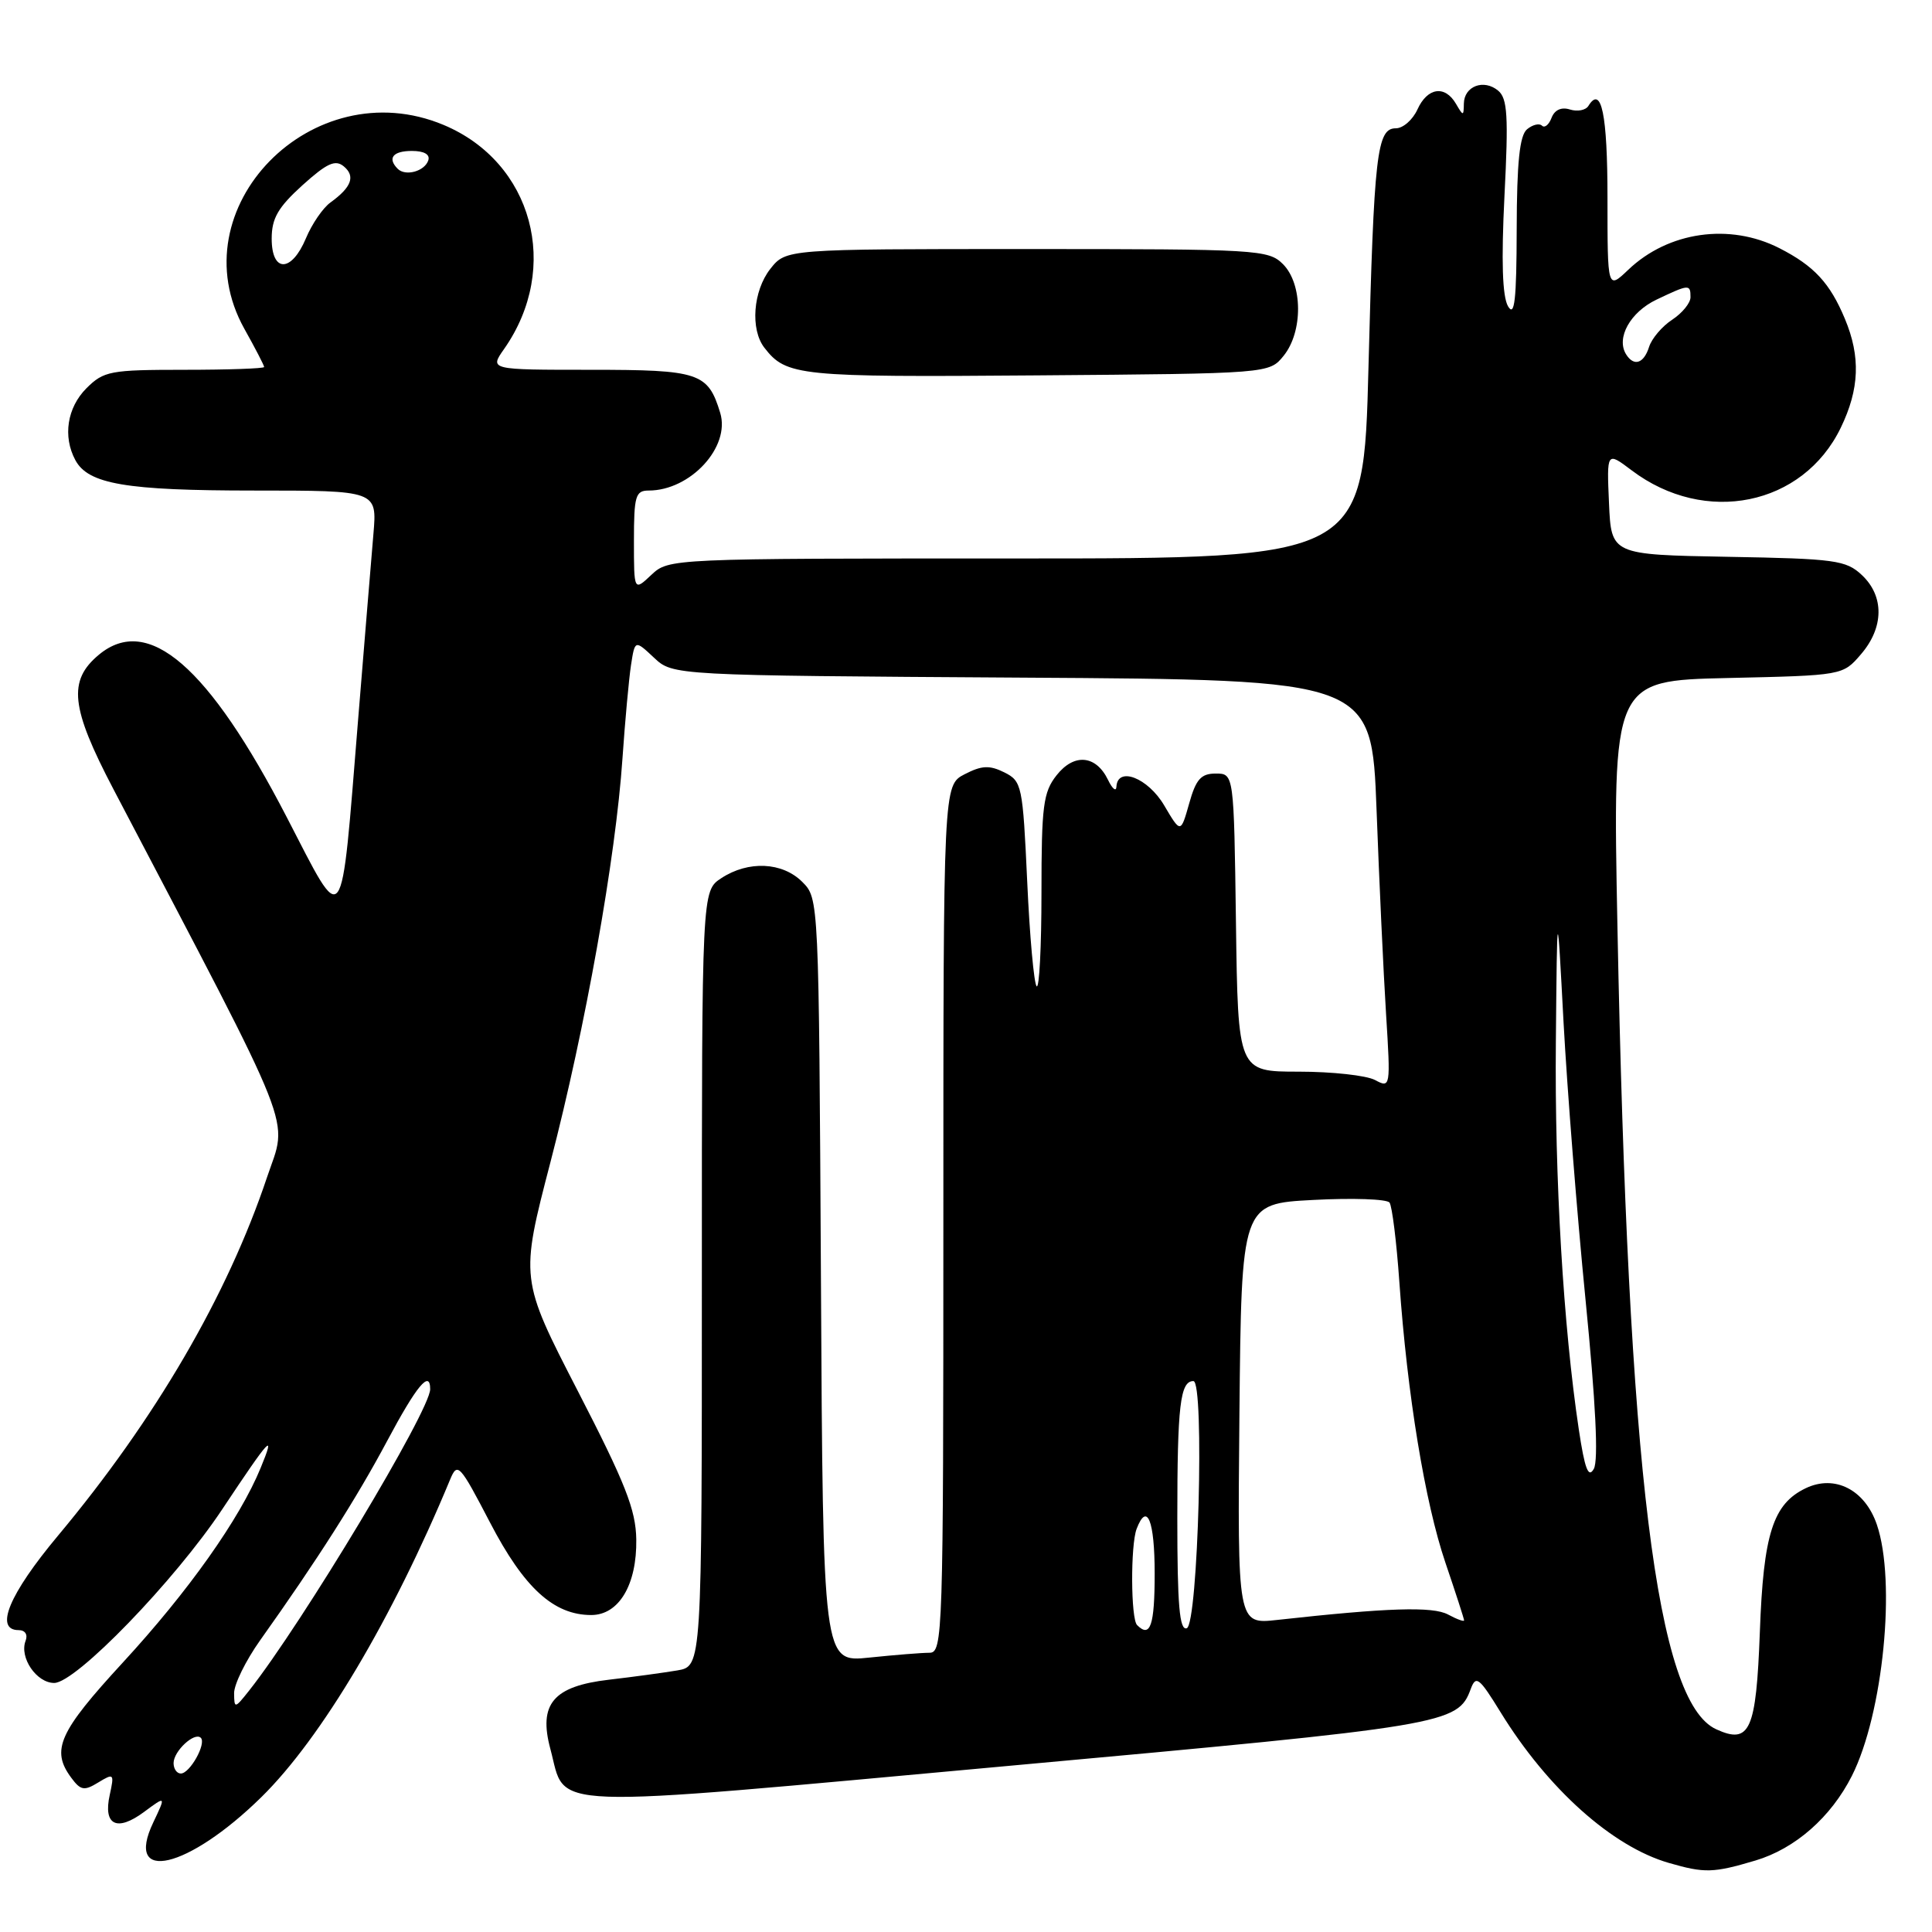 <?xml version="1.0" encoding="UTF-8" standalone="no"?>
<!DOCTYPE svg PUBLIC "-//W3C//DTD SVG 1.1//EN" "http://www.w3.org/Graphics/SVG/1.1/DTD/svg11.dtd" >
<svg xmlns="http://www.w3.org/2000/svg" xmlns:xlink="http://www.w3.org/1999/xlink" version="1.1" viewBox="0 0 256 256">
 <g >
 <path fill="currentColor"
d=" M 232.60 246.53 C 237.87 244.96 242.62 240.79 245.39 235.30 C 249.53 227.08 251.27 209.54 248.69 202.01 C 247.11 197.39 243.12 195.35 239.26 197.20 C 234.93 199.28 233.66 203.24 233.19 216.23 C 232.70 229.32 231.88 231.18 227.41 229.14 C 219.48 225.53 215.73 195.06 214.32 122.84 C 213.68 90.19 213.68 90.19 228.93 89.84 C 244.18 89.50 244.18 89.50 246.59 86.69 C 249.64 83.15 249.69 79.00 246.71 76.20 C 244.61 74.23 243.20 74.03 228.96 73.78 C 213.50 73.50 213.50 73.50 213.20 66.66 C 212.90 59.83 212.90 59.83 216.20 62.32 C 225.92 69.67 238.90 67.03 243.91 56.68 C 246.39 51.56 246.56 47.27 244.46 42.25 C 242.48 37.50 240.37 35.23 235.79 32.89 C 229.19 29.52 221.06 30.68 215.75 35.75 C 213.00 38.37 213.00 38.37 213.00 26.25 C 213.00 15.16 212.20 11.25 210.48 14.02 C 210.13 14.61 209.02 14.82 208.03 14.51 C 206.90 14.15 206.00 14.55 205.59 15.61 C 205.24 16.53 204.67 17.00 204.32 16.65 C 203.97 16.30 203.08 16.52 202.34 17.13 C 201.36 17.95 200.99 21.48 200.97 30.37 C 200.95 39.78 200.69 42.07 199.82 40.58 C 199.07 39.27 198.92 34.59 199.35 25.95 C 199.89 15.37 199.75 13.03 198.51 12.01 C 196.61 10.43 194.01 11.41 193.97 13.72 C 193.94 15.41 193.89 15.41 192.92 13.75 C 191.46 11.25 189.14 11.59 187.82 14.50 C 187.19 15.88 185.91 17.00 184.96 17.00 C 182.44 17.00 182.06 20.34 181.33 48.67 C 180.68 74.00 180.68 74.00 134.65 74.00 C 88.78 74.00 88.62 74.01 86.31 76.17 C 84.00 78.35 84.00 78.35 84.00 71.67 C 84.00 65.72 84.21 65.00 85.95 65.00 C 91.49 65.00 96.81 59.22 95.43 54.70 C 93.81 49.38 92.66 49.00 78.28 49.00 C 64.86 49.00 64.86 49.00 66.79 46.25 C 74.36 35.46 70.59 21.49 58.77 16.55 C 41.39 9.29 23.48 27.63 32.38 43.57 C 33.82 46.14 35.00 48.42 35.00 48.63 C 35.00 48.83 30.25 49.00 24.45 49.00 C 14.59 49.00 13.75 49.16 11.45 51.45 C 8.90 54.01 8.30 57.83 9.98 60.96 C 11.68 64.15 16.69 65.00 33.63 65.00 C 49.97 65.00 49.97 65.00 49.48 70.75 C 49.21 73.91 48.29 85.05 47.44 95.50 C 45.12 124.03 45.72 123.21 38.00 108.29 C 27.65 88.29 19.63 81.34 13.11 86.75 C 8.97 90.19 9.36 93.75 15.03 104.57 C 39.67 151.59 38.15 147.75 35.38 156.00 C 30.12 171.70 20.58 188.05 7.68 203.49 C 1.21 211.23 -0.78 216.00 2.47 216.00 C 3.33 216.00 3.71 216.59 3.39 217.42 C 2.54 219.63 4.84 223.00 7.18 223.00 C 10.05 223.00 23.17 209.44 29.46 199.97 C 35.83 190.39 36.55 189.62 34.54 194.50 C 31.77 201.26 24.95 210.88 16.28 220.29 C 7.79 229.51 6.72 231.89 9.44 235.56 C 10.69 237.25 11.16 237.33 13.03 236.18 C 15.09 234.93 15.16 235.00 14.54 237.84 C 13.65 241.85 15.49 242.76 19.09 240.09 C 21.99 237.94 21.99 237.94 20.31 241.48 C 16.41 249.66 24.91 247.67 34.62 238.14 C 42.57 230.34 52.00 214.47 59.65 196.03 C 60.62 193.70 60.91 194.02 64.94 201.76 C 69.44 210.41 73.37 214.00 78.34 214.00 C 82.01 214.00 84.40 209.98 84.31 203.98 C 84.25 200.05 82.86 196.53 76.57 184.33 C 68.91 169.46 68.91 169.46 72.95 153.94 C 77.56 136.22 81.59 113.66 82.48 100.50 C 82.82 95.55 83.33 89.99 83.61 88.14 C 84.13 84.78 84.13 84.78 86.65 87.14 C 89.16 89.50 89.16 89.50 135.45 89.79 C 181.75 90.07 181.75 90.07 182.40 107.29 C 182.75 116.75 183.32 128.94 183.66 134.36 C 184.27 144.10 184.25 144.20 182.20 143.11 C 181.06 142.50 176.51 142.00 172.09 142.00 C 164.04 142.00 164.04 142.00 163.77 122.25 C 163.50 102.50 163.50 102.50 161.09 102.50 C 159.14 102.50 158.47 103.25 157.57 106.47 C 156.45 110.43 156.45 110.43 154.26 106.72 C 152.11 103.07 148.08 101.50 147.93 104.25 C 147.90 104.94 147.39 104.53 146.82 103.34 C 145.22 100.04 142.32 99.78 140.00 102.73 C 138.23 104.97 138.00 106.79 138.00 118.30 C 138.00 125.47 137.71 131.04 137.36 130.69 C 137.01 130.34 136.44 124.09 136.11 116.80 C 135.52 104.05 135.41 103.51 133.07 102.34 C 131.11 101.37 130.09 101.42 127.82 102.59 C 125.00 104.05 125.00 104.05 125.00 161.53 C 125.00 216.82 124.93 219.00 123.15 219.00 C 122.13 219.00 118.54 219.29 115.17 219.64 C 109.05 220.28 109.05 220.28 108.78 169.67 C 108.50 119.07 108.50 119.05 106.31 116.86 C 103.67 114.22 99.16 114.01 95.58 116.36 C 93.00 118.05 93.00 118.05 93.00 169.41 C 93.00 220.78 93.00 220.78 89.75 221.34 C 87.96 221.64 83.89 222.20 80.69 222.57 C 73.31 223.43 71.32 225.78 72.93 231.76 C 75.12 239.88 70.83 239.72 133.63 233.99 C 191.79 228.69 193.16 228.46 194.88 223.80 C 195.57 221.94 196.00 222.27 198.84 226.89 C 205.08 237.03 213.64 244.69 221.14 246.85 C 225.88 248.22 227.01 248.19 232.60 246.53 Z  M 170.09 47.14 C 172.67 43.95 172.63 37.63 170.00 35.00 C 168.08 33.08 166.67 33.00 136.07 33.00 C 104.15 33.00 104.15 33.00 102.07 35.63 C 99.78 38.55 99.40 43.64 101.28 46.07 C 104.19 49.83 105.80 49.99 137.34 49.74 C 168.18 49.50 168.18 49.50 170.09 47.14 Z  M 23.00 233.62 C 23.00 232.03 25.78 229.45 26.61 230.27 C 27.37 231.04 25.16 235.00 23.96 235.00 C 23.43 235.00 23.00 234.38 23.00 233.62 Z  M 31.02 224.36 C 31.01 223.19 32.56 220.04 34.46 217.36 C 42.02 206.74 47.27 198.49 51.29 190.95 C 55.20 183.61 57.00 181.44 57.00 184.08 C 57.00 186.89 40.07 215.07 33.02 224.00 C 31.11 226.41 31.04 226.43 31.02 224.36 Z  M 150.67 215.33 C 149.83 214.50 149.79 204.72 150.61 202.58 C 151.99 198.97 153.00 201.46 153.00 208.50 C 153.00 215.40 152.42 217.09 150.67 215.33 Z  M 156.00 201.17 C 156.00 186.24 156.38 183.00 158.13 183.00 C 159.63 183.00 158.76 215.25 157.25 215.75 C 156.29 216.07 156.00 212.72 156.00 201.17 Z  M 164.23 187.37 C 164.50 159.50 164.50 159.50 174.00 159.00 C 179.22 158.72 183.78 158.88 184.12 159.35 C 184.46 159.82 185.05 164.54 185.42 169.85 C 186.47 184.83 188.82 199.11 191.53 207.08 C 192.89 211.08 194.00 214.51 194.00 214.71 C 194.00 214.91 193.04 214.56 191.87 213.93 C 189.83 212.84 183.88 213.03 169.23 214.65 C 163.97 215.23 163.97 215.23 164.23 187.37 Z  M 209.20 189.41 C 207.15 175.76 205.99 156.18 206.16 138.00 C 206.33 119.50 206.33 119.50 207.18 135.50 C 207.66 144.30 208.96 160.82 210.09 172.21 C 211.44 185.86 211.82 193.50 211.19 194.63 C 210.47 195.92 209.99 194.66 209.20 189.41 Z  M 215.46 46.94 C 214.12 44.77 216.02 41.36 219.50 39.70 C 223.81 37.65 224.00 37.63 224.00 39.38 C 224.00 40.15 222.91 41.48 221.58 42.36 C 220.24 43.23 218.86 44.86 218.51 45.97 C 217.81 48.19 216.49 48.60 215.46 46.94 Z  M 36.00 31.62 C 36.00 28.93 36.84 27.48 40.07 24.55 C 43.33 21.61 44.43 21.11 45.56 22.05 C 47.12 23.35 46.58 24.81 43.80 26.82 C 42.79 27.54 41.33 29.68 40.54 31.57 C 38.63 36.13 36.00 36.16 36.00 31.62 Z  M 52.70 22.37 C 51.30 20.96 52.06 20.00 54.58 20.00 C 56.21 20.00 57.01 20.47 56.75 21.25 C 56.27 22.70 53.73 23.40 52.70 22.37 Z "/>
</g>
</svg>